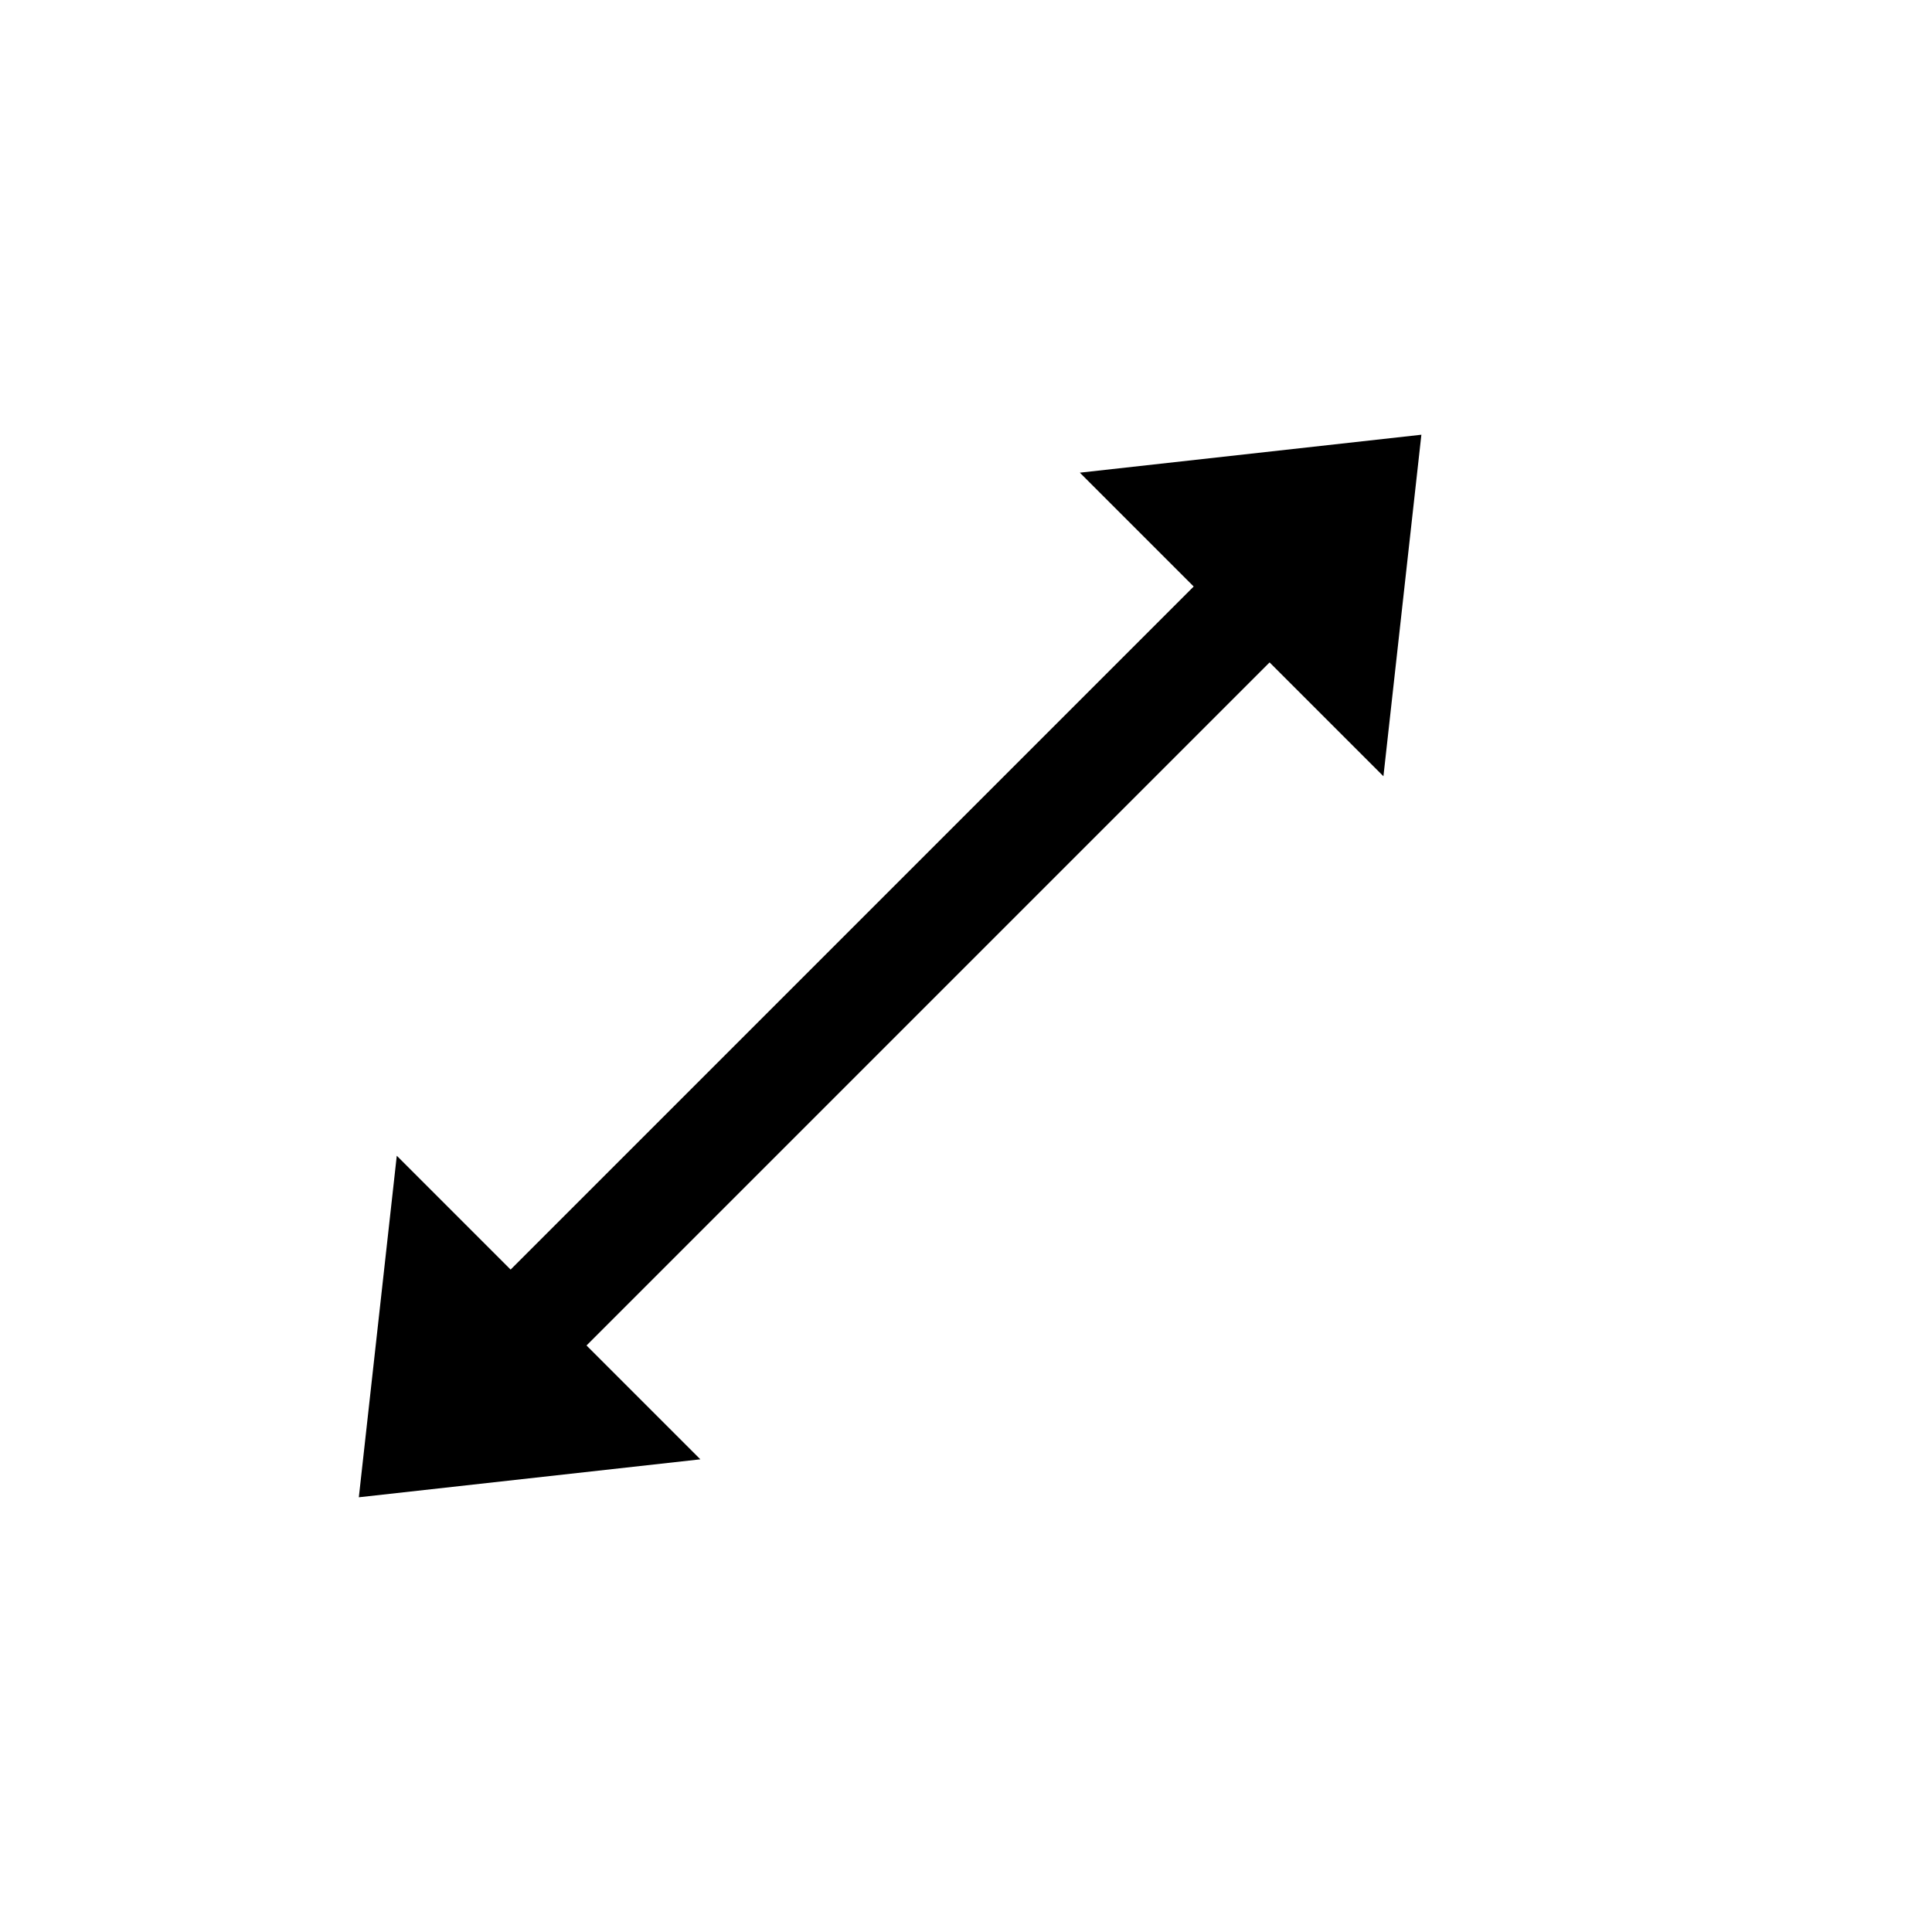 <svg xmlns="http://www.w3.org/2000/svg" xmlns:xlink="http://www.w3.org/1999/xlink" width="36" height="36" viewBox="0 0 36 36">
  <path id="aip-icon-move" d="M18 16 v-6 h3 l-4 -5 l-4 5 h3 v18 h-3 l4 5 l4 -5 h-3 z" transform="rotate(45, 18, 18)" />
</svg>